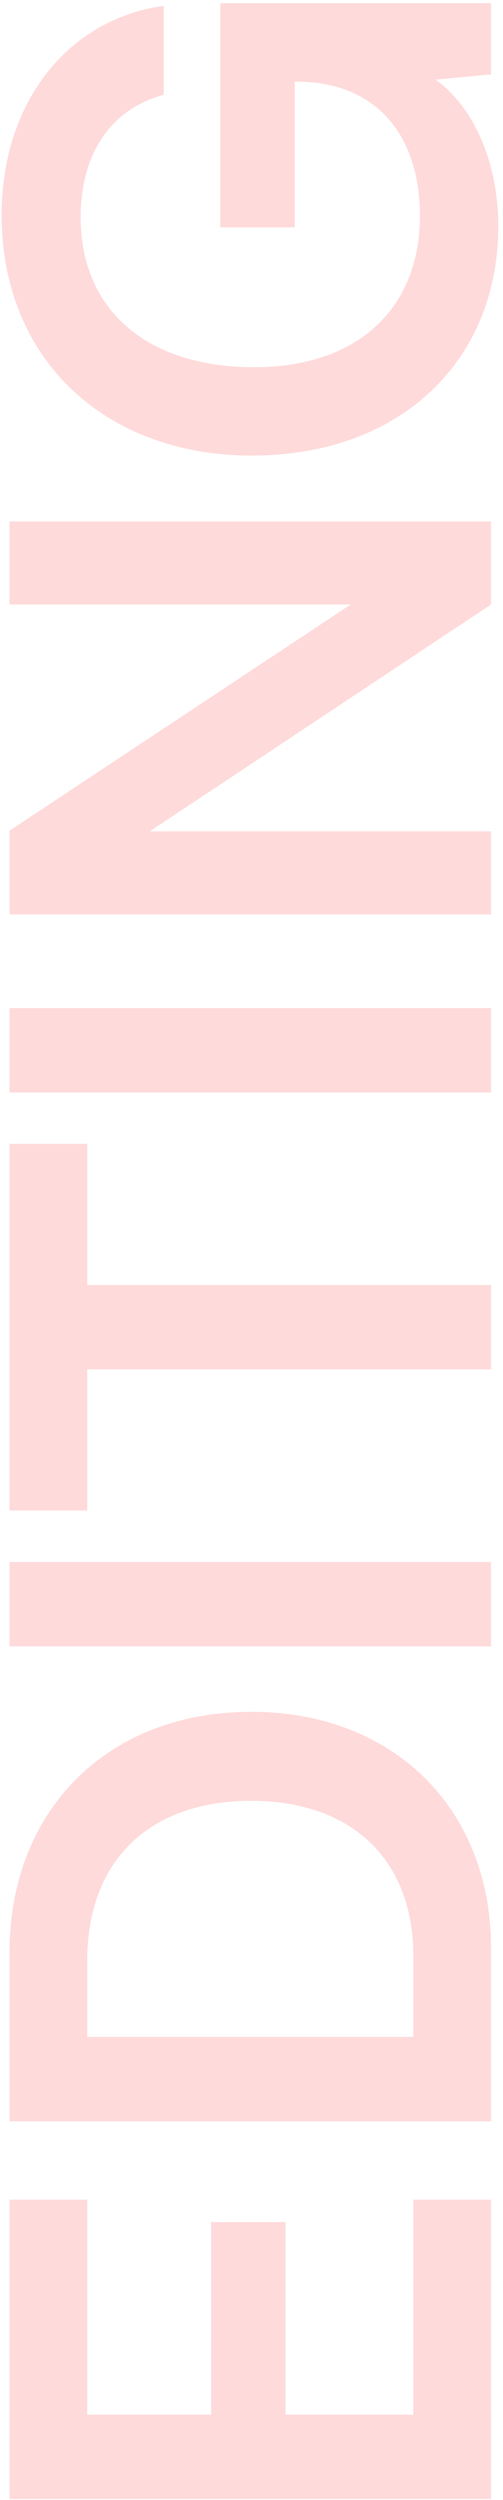 <svg width="84" height="417" viewBox="0 0 84 417" fill="none" xmlns="http://www.w3.org/2000/svg">
<path d="M82 366.913L82 416.853L1.59 416.853L1.59 366.913L14.57 366.913L14.57 402.773L35.25 402.773L35.25 370.653L47.68 370.653L47.68 402.773L69.02 402.773L69.02 366.913L82 366.913ZM82 324.918L82 353.848L1.59 353.848L1.59 325.688C1.59 301.928 17.98 285.538 41.96 285.538C65.61 285.538 82 301.598 82 324.918ZM14.57 327.008L14.57 339.768L69.02 339.768L69.02 326.238C69.02 310.178 58.68 300.388 41.96 300.388C24.91 300.388 14.57 310.398 14.57 327.008ZM1.59 260.542L82 260.542L82 274.622L1.59 274.622L1.59 260.542ZM14.57 251.958L1.59 251.958L1.59 190.798L14.57 190.798L14.57 214.338L82 214.338L82 228.418L14.57 228.418L14.57 251.958ZM1.59 168.155L82 168.155L82 182.235L1.59 182.235L1.59 168.155ZM82 138.671L82 152.531L1.59 152.531L1.59 138.561L58.57 100.831L1.59 100.831L1.59 86.971L82 86.971L82 100.831L25.02 138.671L82 138.671ZM13.47 36.172C13.47 52.122 25.02 61.252 42.4 61.252C60.33 61.252 70.12 50.912 70.12 36.062C70.12 22.092 62.42 13.622 49.55 13.622L49.22 13.622L49.22 37.932L36.79 37.932L36.79 0.532L82 0.532L82 12.412L72.76 13.292C78.92 17.692 83.21 26.822 83.21 37.712C83.21 60.262 66.82 75.992 42.07 75.992C17.65 75.992 0.27 60.042 0.27 35.842C0.27 17.472 10.94 3.282 27.33 0.972L27.33 15.822C17.87 18.352 13.47 26.492 13.47 36.172Z" fill="#FFDADA"/>
</svg>
